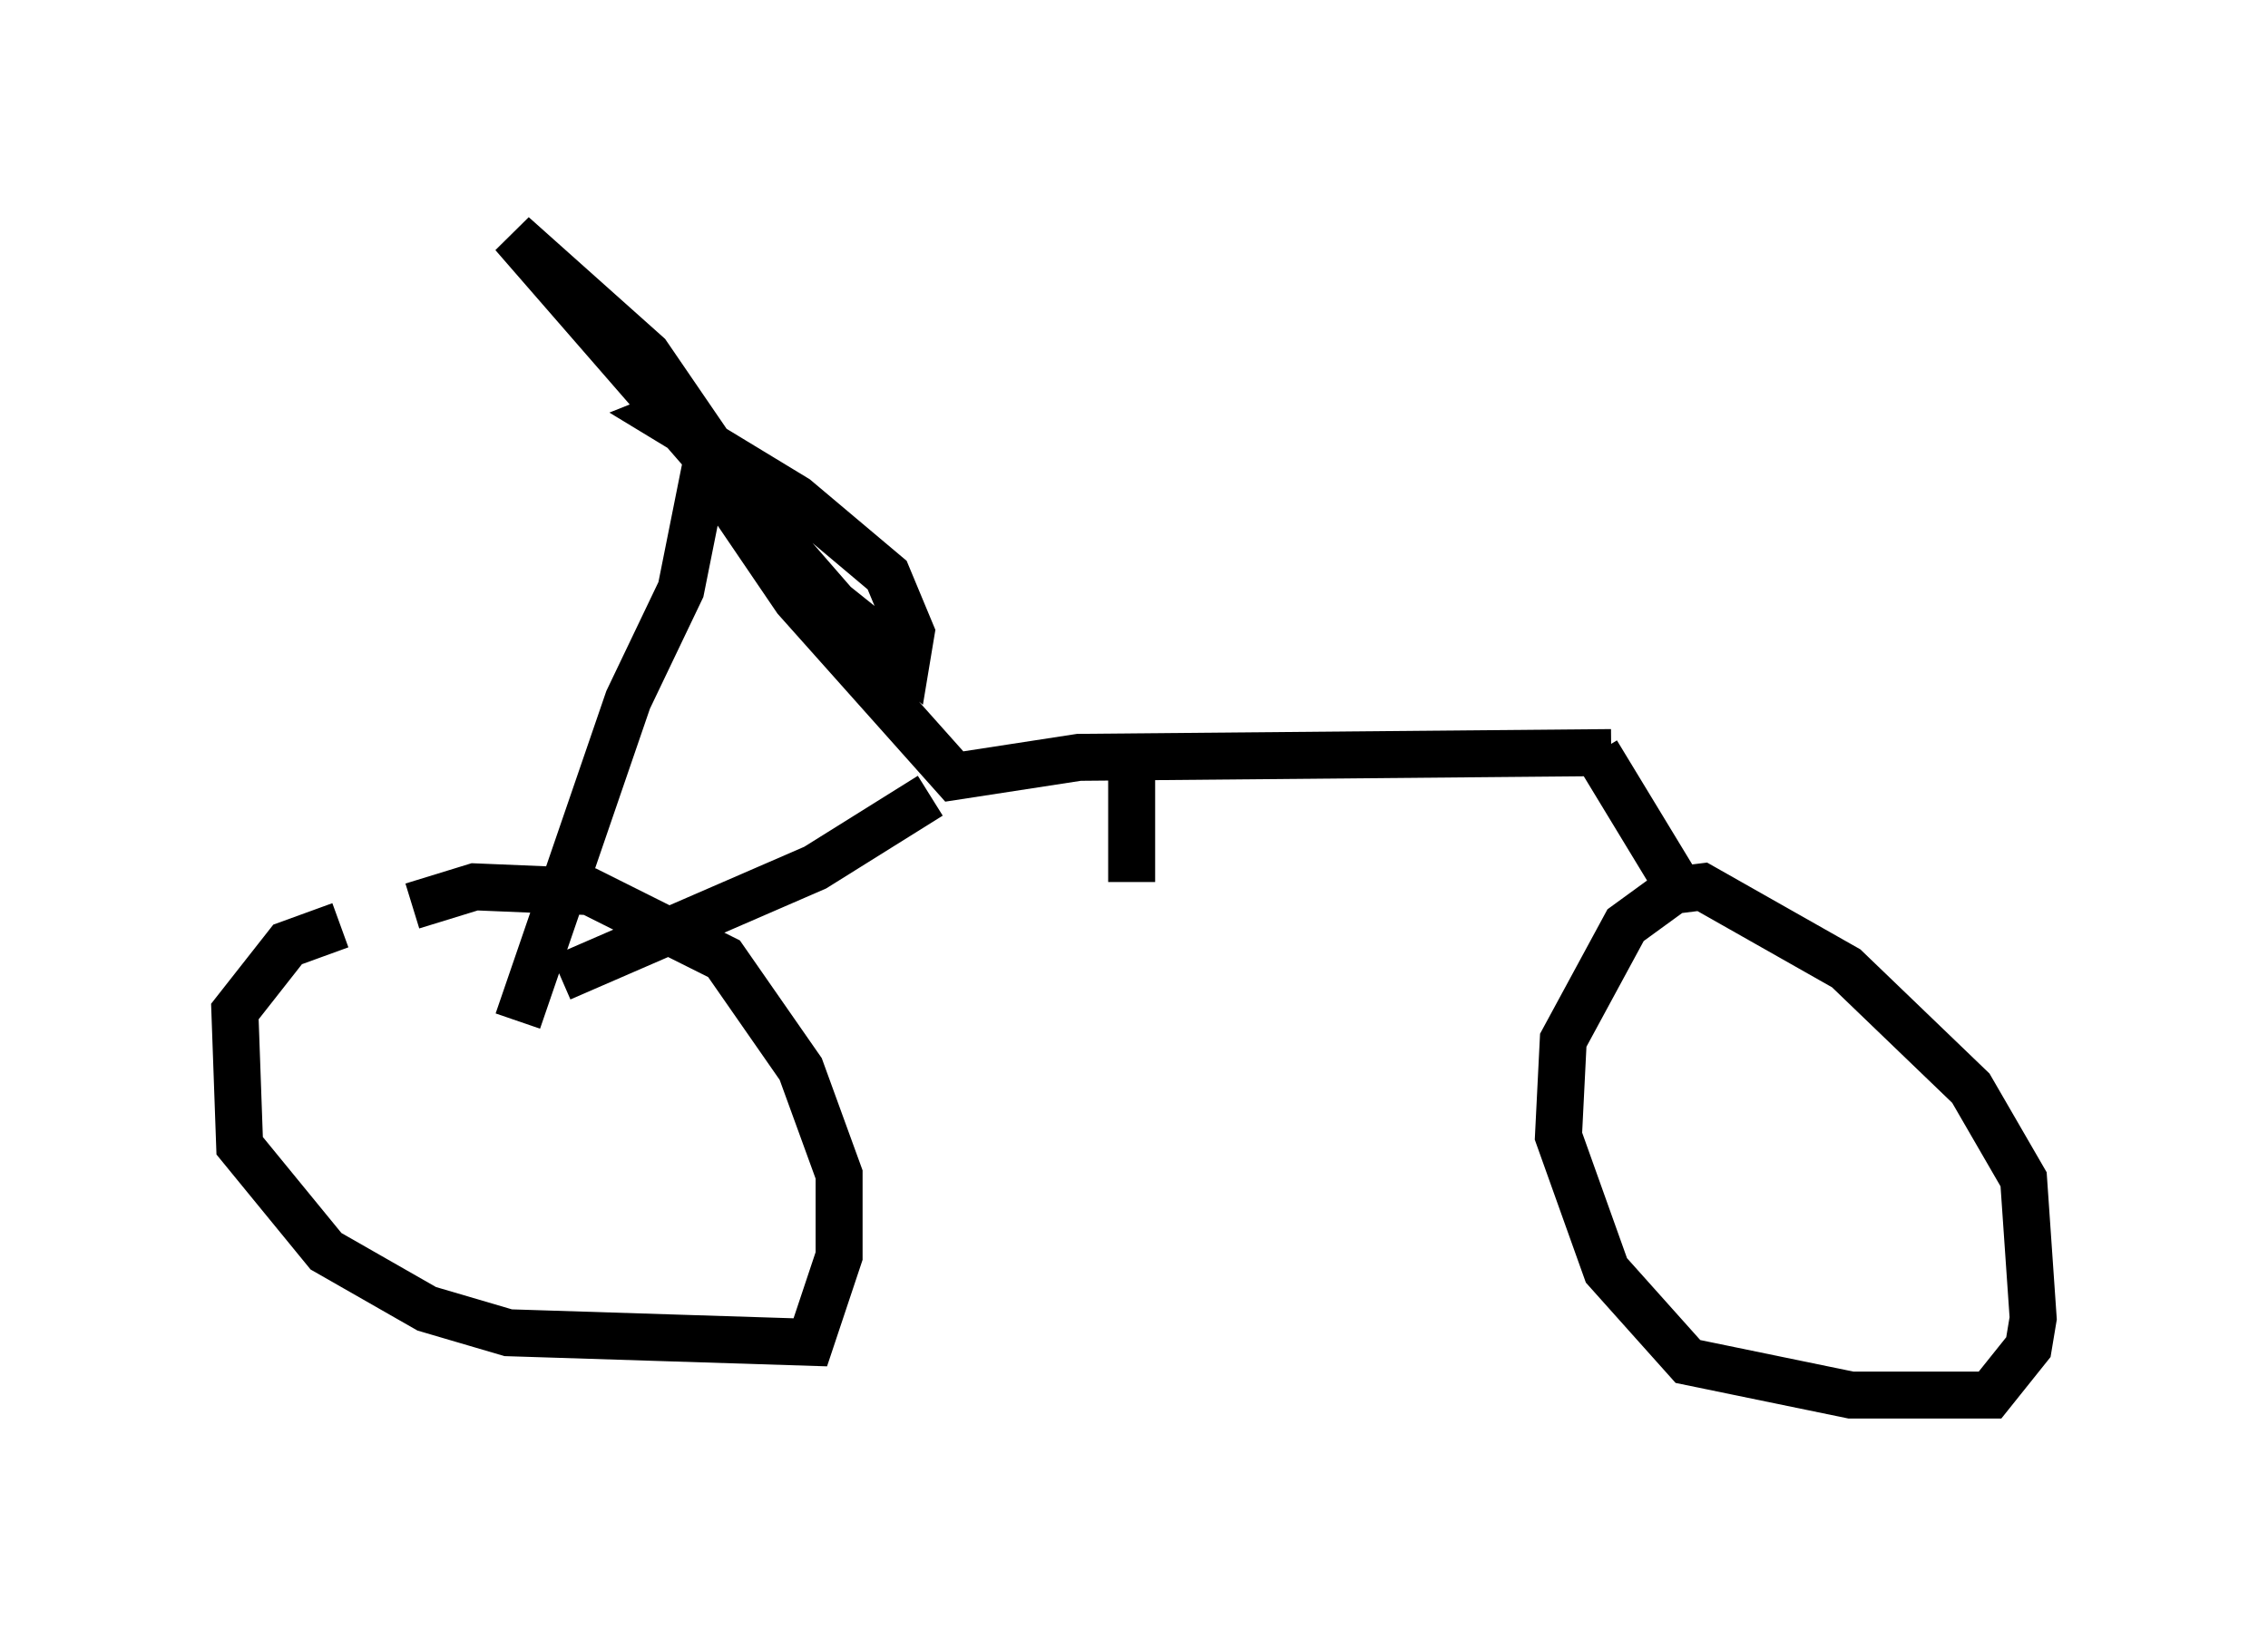 <?xml version="1.0" encoding="utf-8" ?>
<svg baseProfile="full" height="34.704" version="1.1" width="48.282" xmlns="http://www.w3.org/2000/svg" xmlns:ev="http://www.w3.org/2001/xml-events" xmlns:xlink="http://www.w3.org/1999/xlink"><defs /><rect fill="white" height="34.704" width="48.282" x="0" y="0" /><path d="M8.369, 19.904 m-1.123, -0.204 l-1.123, 0.408 -1.123, 1.429 l0.102, 2.858 1.838, 2.246 l2.144, 1.225 1.735, 0.51 l6.431, 0.204 0.613, -1.838 l0.0, -1.735 -0.817, -2.246 l-1.633, -2.348 -2.858, -1.429 l-2.45, -0.102 -1.327, 0.408 m2.246, 2.45 l2.348, -6.84 1.123, -2.348 l0.613, -3.063 -1.327, -1.94 l-2.858, -2.552 6.84, 7.861 l1.531, 1.225 0.102, -0.613 l-0.51, -1.225 -1.94, -1.633 l-2.858, -1.735 0.51, -0.204 m0.613, 1.531 l1.735, 2.552 3.369, 3.777 l2.654, -0.408 11.331, -0.102 m-14.496, 0.919 l-2.45, 1.531 -5.41, 2.348 m22.05, -4.798 l1.735, 2.858 -1.123, 0.817 l-1.327, 2.45 -0.102, 2.042 l1.021, 2.858 1.735, 1.94 l3.471, 0.715 2.96, 0.0 l0.817, -1.021 0.102, -0.613 l-0.204, -2.96 -1.123, -1.94 l-2.654, -2.552 -3.063, -1.735 l-0.817, 0.102 m-11.331, -2.552 l0.0, 2.348 " fill="none" stroke="black" stroke-width="1" /></svg>